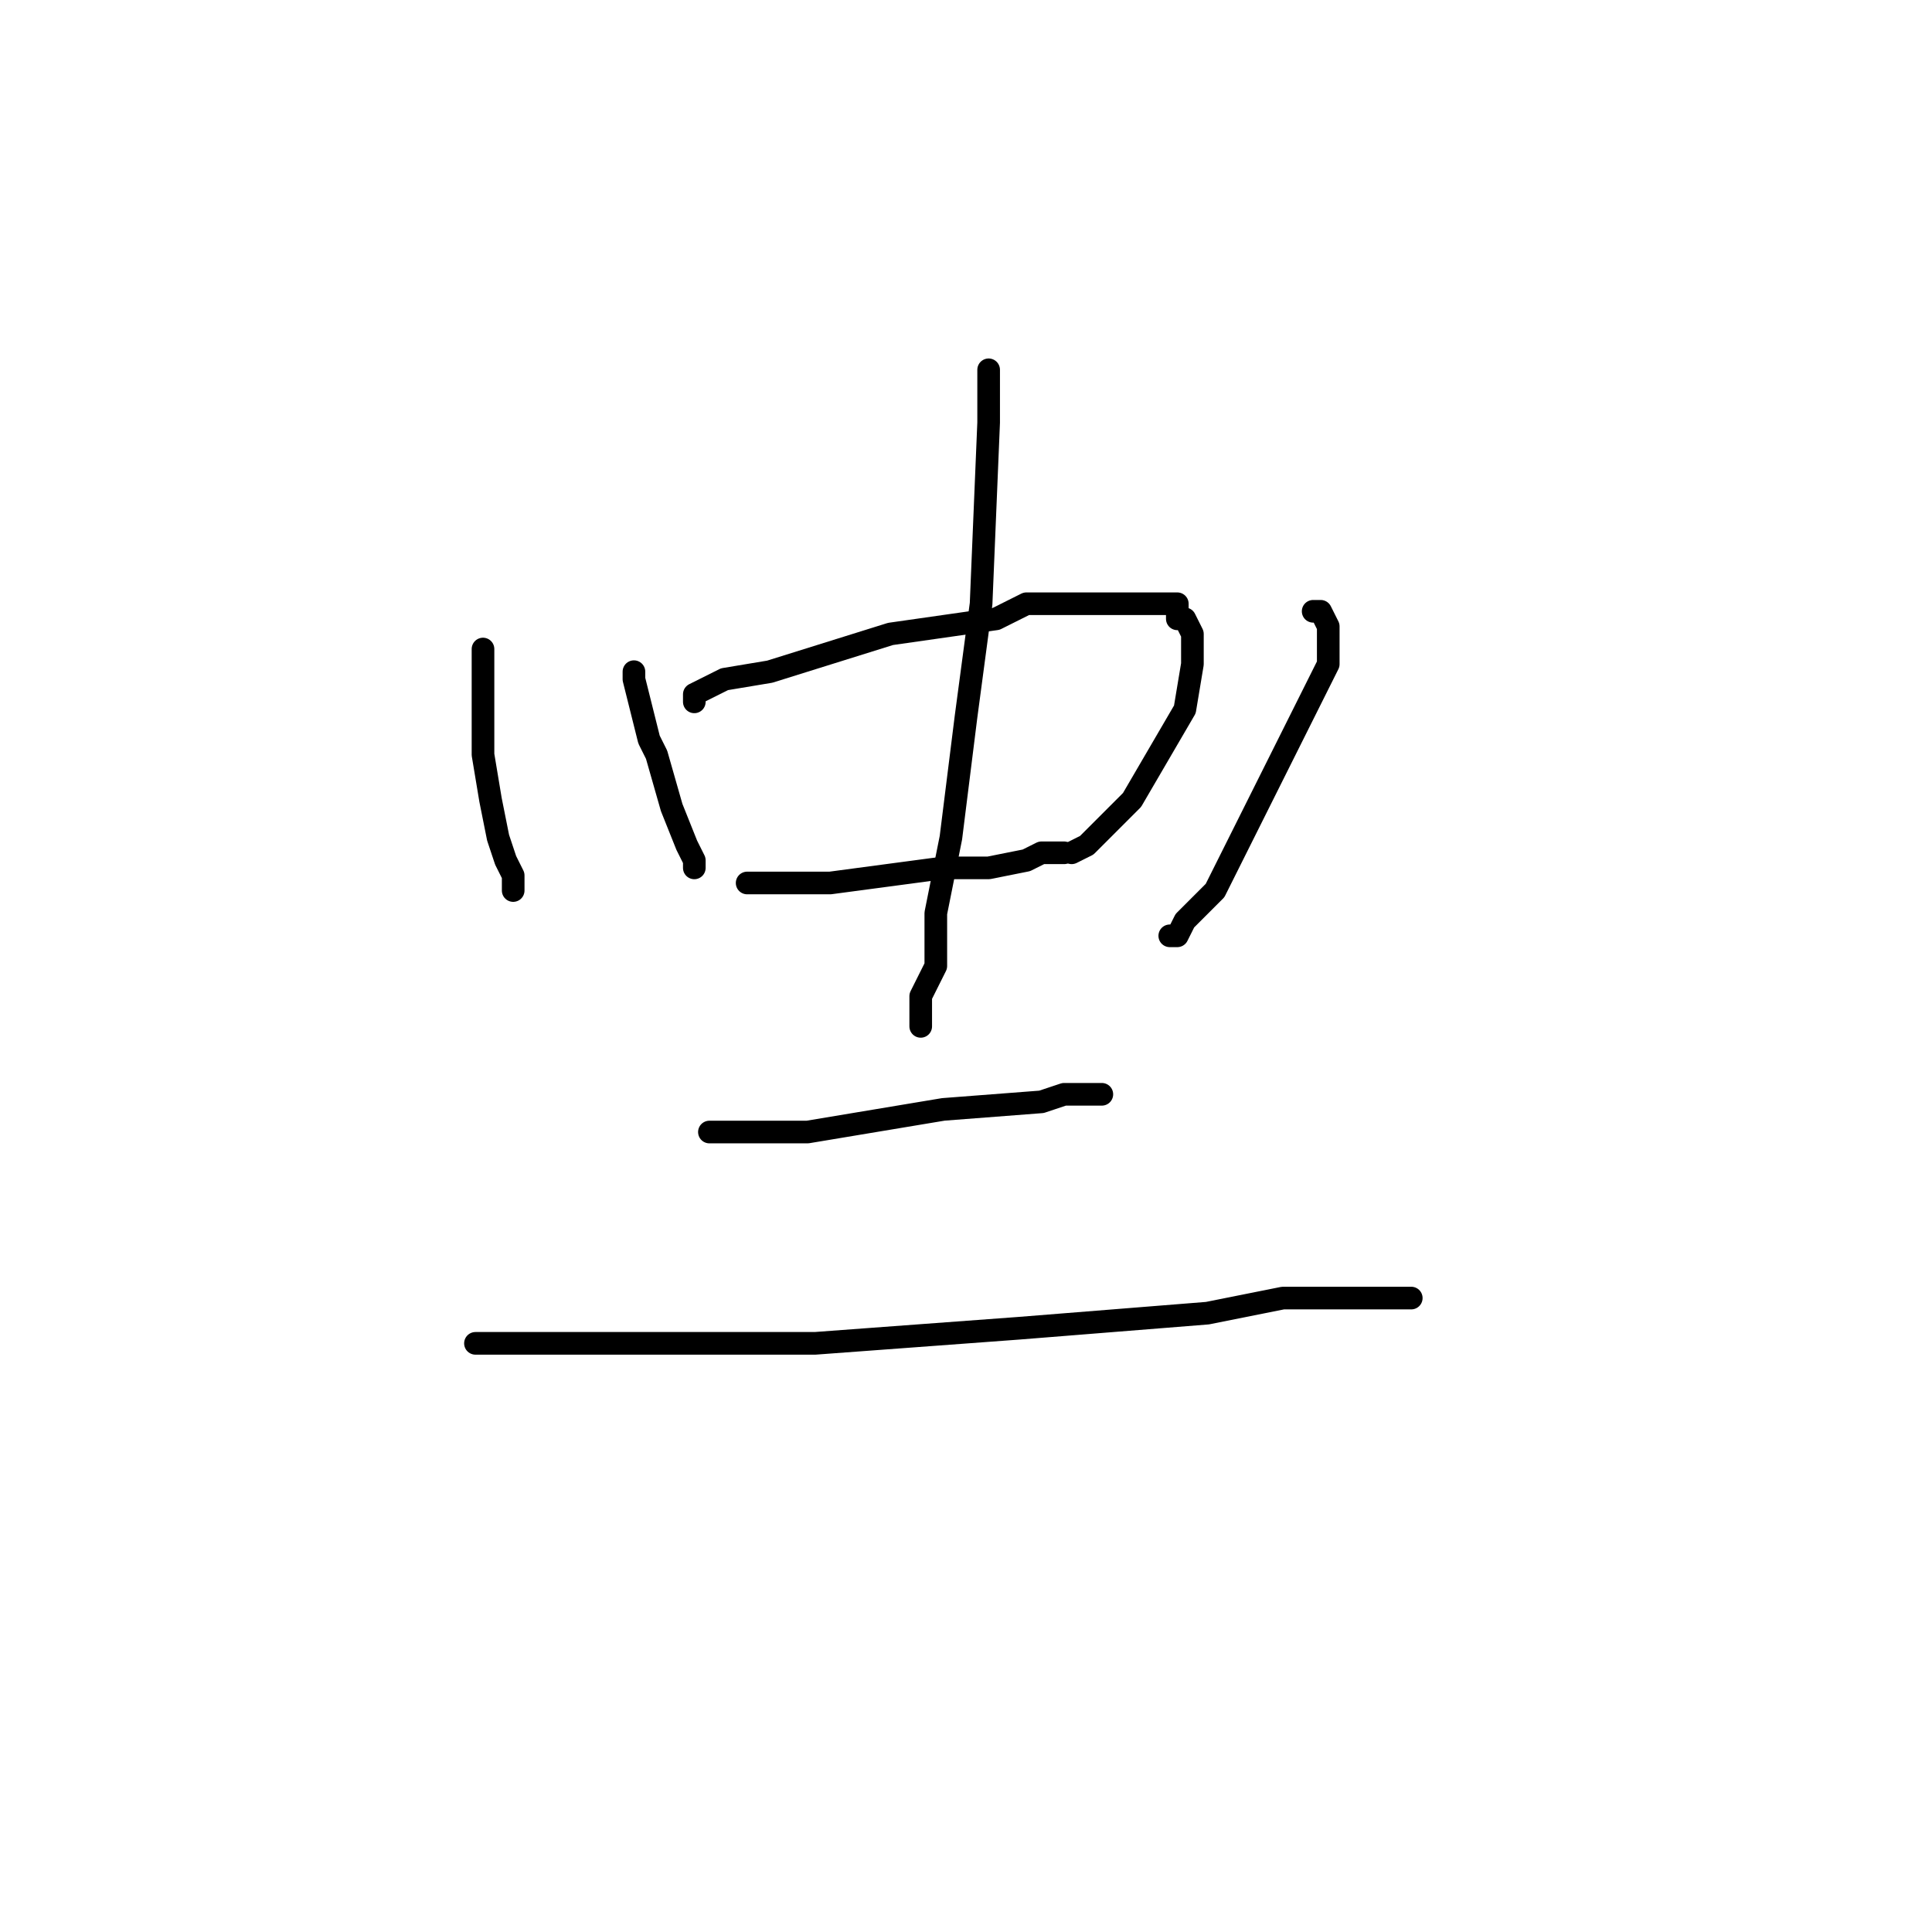 <?xml version="1.0" standalone="no"?>
    <svg width="256" height="256" xmlns="http://www.w3.org/2000/svg" version="1.1">
    <polyline stroke="black" stroke-width="3" stroke-linecap="round" fill="transparent" stroke-linejoin="round" points="64 86 64 88 64 90 64 94 64 98 64 100 65 106 66 111 67 114 68 116 68 118 68 118 " />
        <polyline stroke="black" stroke-width="3" stroke-linecap="round" fill="transparent" stroke-linejoin="round" points="84 89 84 90 86 98 87 100 89 107 91 112 91 112 92 114 92 114 92 115 92 115 " />
        <polyline stroke="black" stroke-width="3" stroke-linecap="round" fill="transparent" stroke-linejoin="round" points="92 93 92 92 92 92 96 90 102 89 118 84 132 82 136 80 144 80 148 80 149 80 150 80 152 80 153 80 154 80 155 80 156 80 156 82 157 82 158 84 158 86 158 88 157 94 150 106 148 108 144 112 144 112 142 113 142 113 " />
        <polyline stroke="black" stroke-width="3" stroke-linecap="round" fill="transparent" stroke-linejoin="round" points="99 117 100 117 110 117 125 115 131 115 136 114 138 113 140 113 140 113 141 113 141 113 " />
        <polyline stroke="black" stroke-width="3" stroke-linecap="round" fill="transparent" stroke-linejoin="round" points="131 49 131 56 130 80 128 95 126 111 124 121 124 124 124 128 122 132 122 132 122 134 122 134 122 135 122 136 122 136 " />
        <polyline stroke="black" stroke-width="3" stroke-linecap="round" fill="transparent" stroke-linejoin="round" points="174 81 174 81 175 81 176 83 176 88 170 100 167 106 161 118 159 120 157 122 156 124 155 124 155 124 " />
        <polyline stroke="black" stroke-width="3" stroke-linecap="round" fill="transparent" stroke-linejoin="round" points="94 150 94 150 100 150 107 150 125 147 138 146 141 145 144 145 145 145 146 145 146 145 146 145 " />
        <polyline stroke="black" stroke-width="3" stroke-linecap="round" fill="transparent" stroke-linejoin="round" points="63 178 65 178 76 178 86 178 108 178 135 176 160 174 170 172 176 172 184 172 186 172 186 172 187 172 187 172 " />
        </svg>